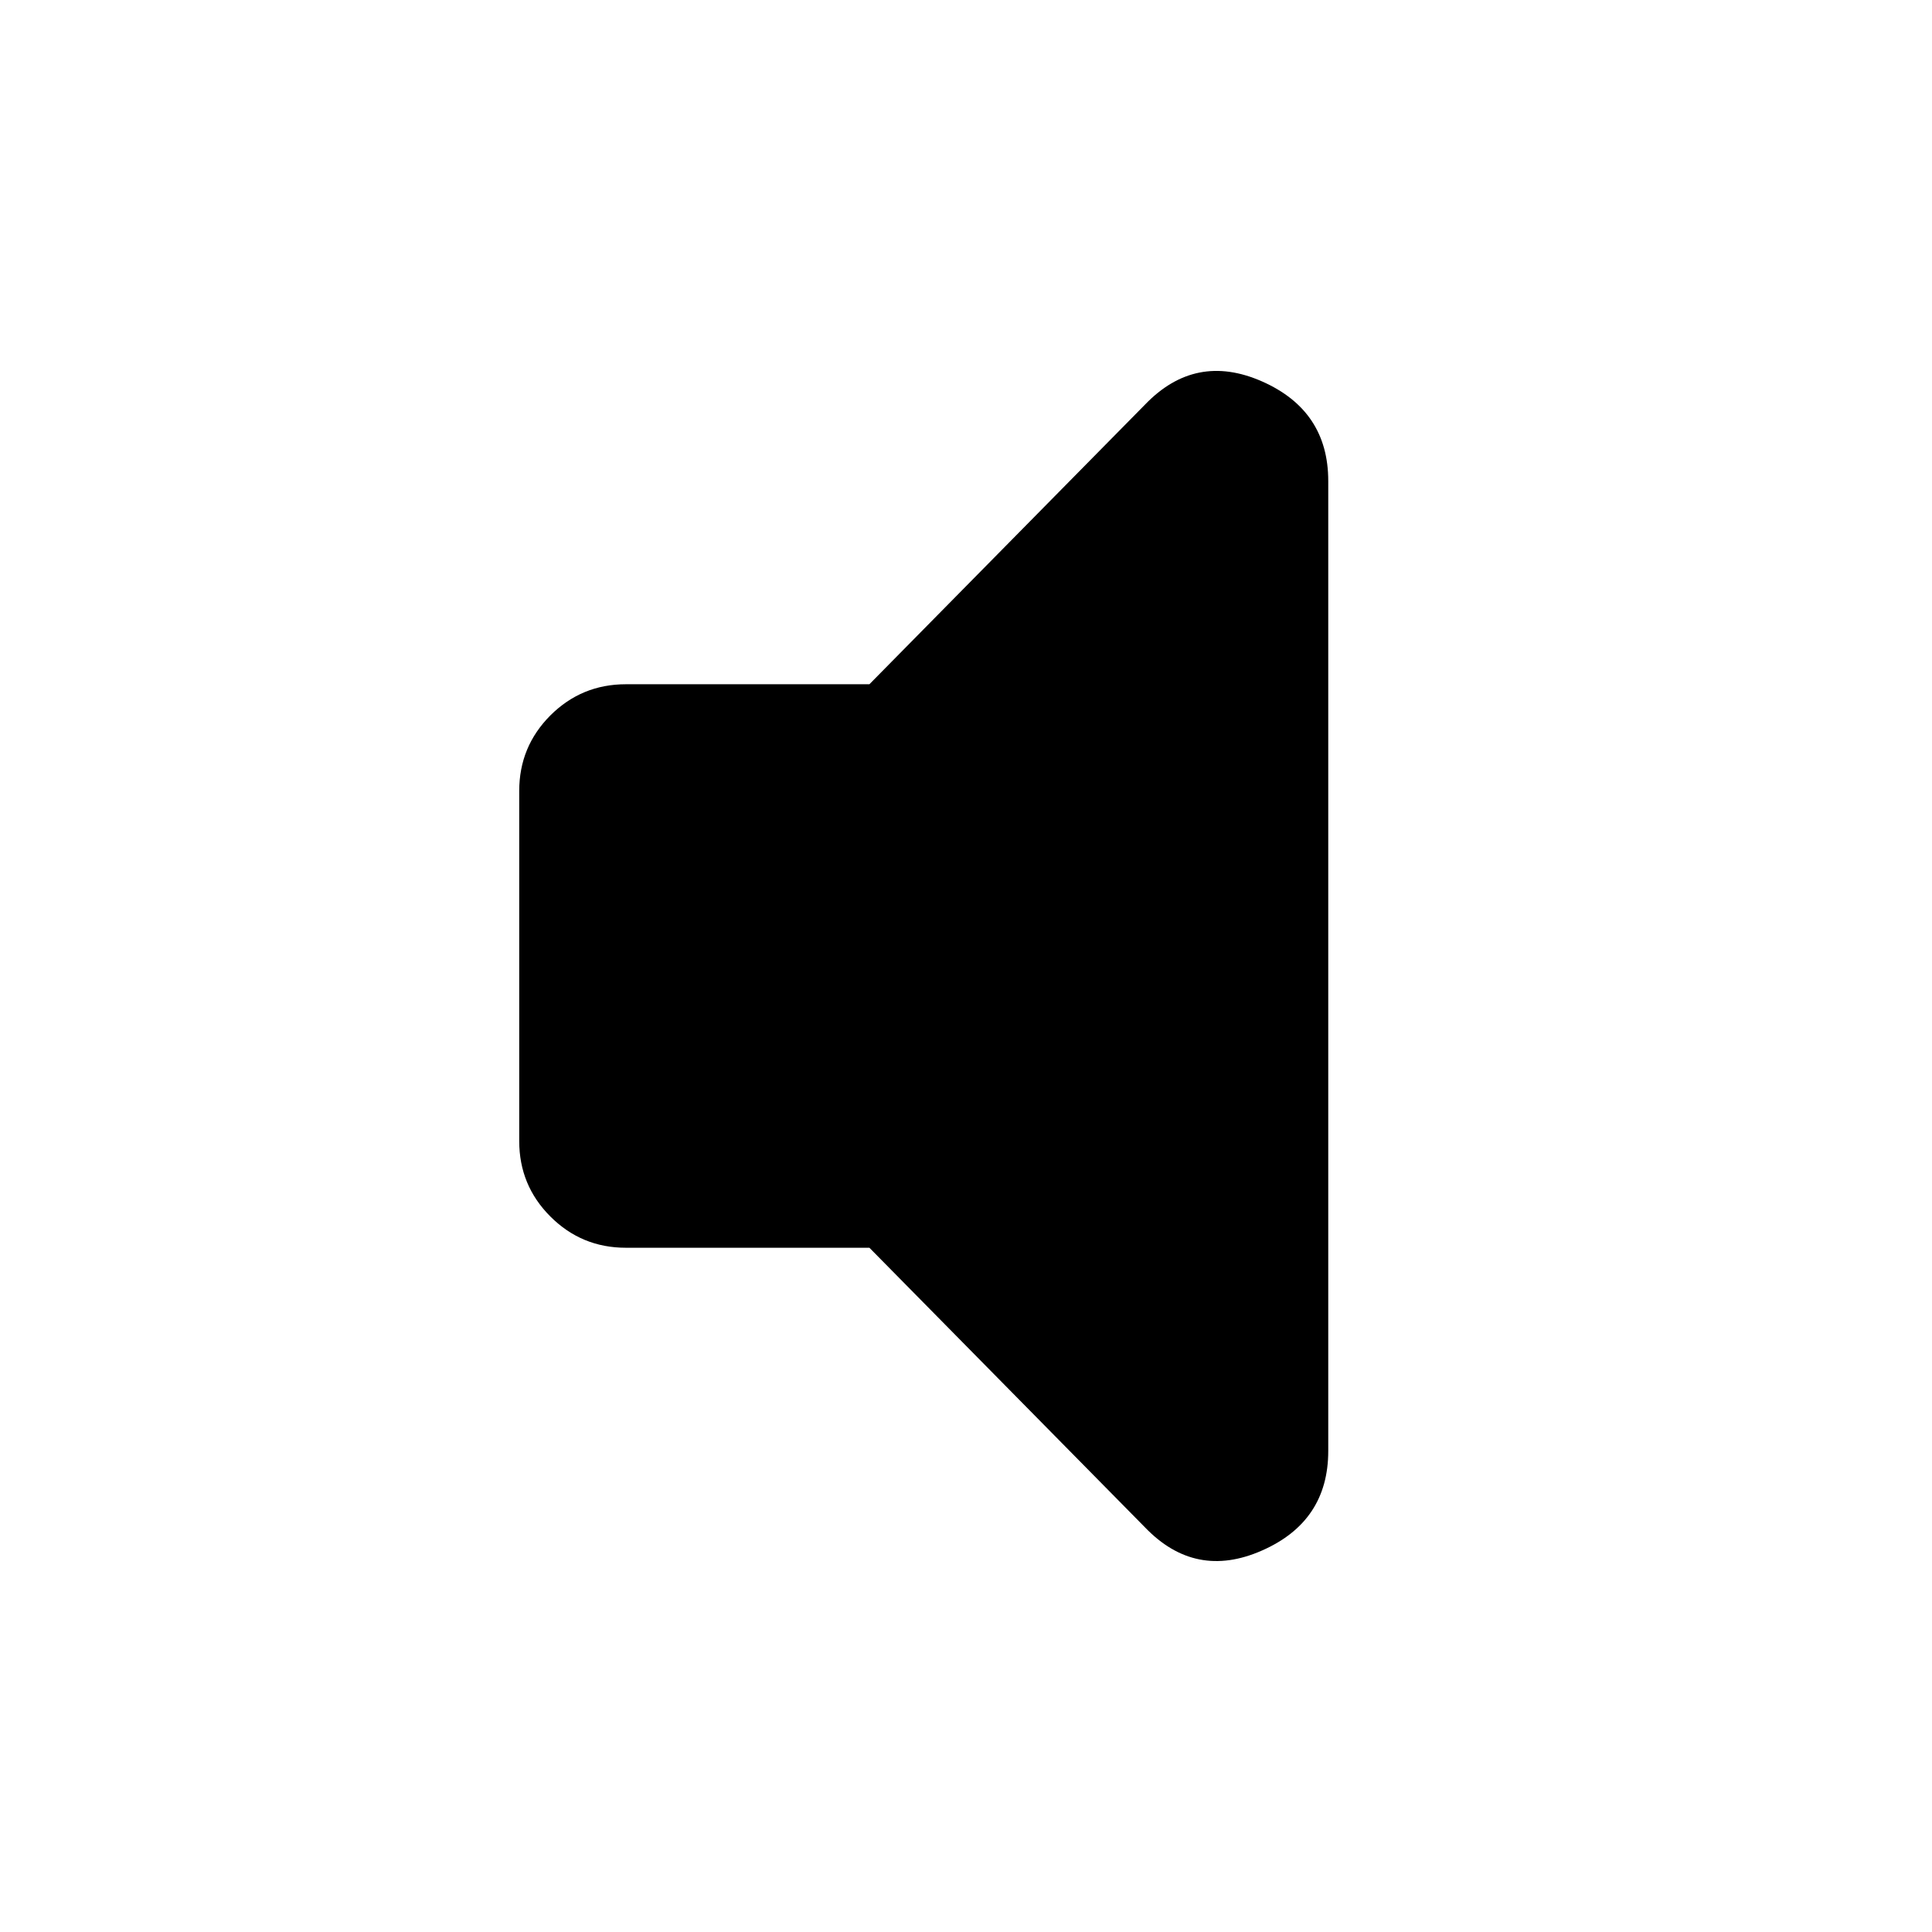 <svg width="24" height="24" viewBox="0 0 24 24" fill="none" xmlns="http://www.w3.org/2000/svg">
<mask id="mask0_737_1311" style="mask-type:alpha" maskUnits="userSpaceOnUse" x="0" y="0" width="24" height="24">
<rect width="24" height="24" fill="currentColor"/>
</mask>
<g mask="url(#mask0_737_1311)">
<path d="M10.8 15.5H7.775C7.408 15.5 7.096 15.371 6.837 15.112C6.579 14.854 6.45 14.542 6.45 14.175V9.825C6.45 9.458 6.579 9.146 6.837 8.887C7.096 8.629 7.408 8.5 7.775 8.5H10.8L14.225 5.025C14.642 4.592 15.125 4.496 15.675 4.737C16.225 4.979 16.5 5.392 16.5 5.975V18.025C16.5 18.608 16.225 19.021 15.675 19.262C15.125 19.504 14.642 19.408 14.225 18.975L10.8 15.5Z" fill="currentColor"/>
</g>
</svg>
